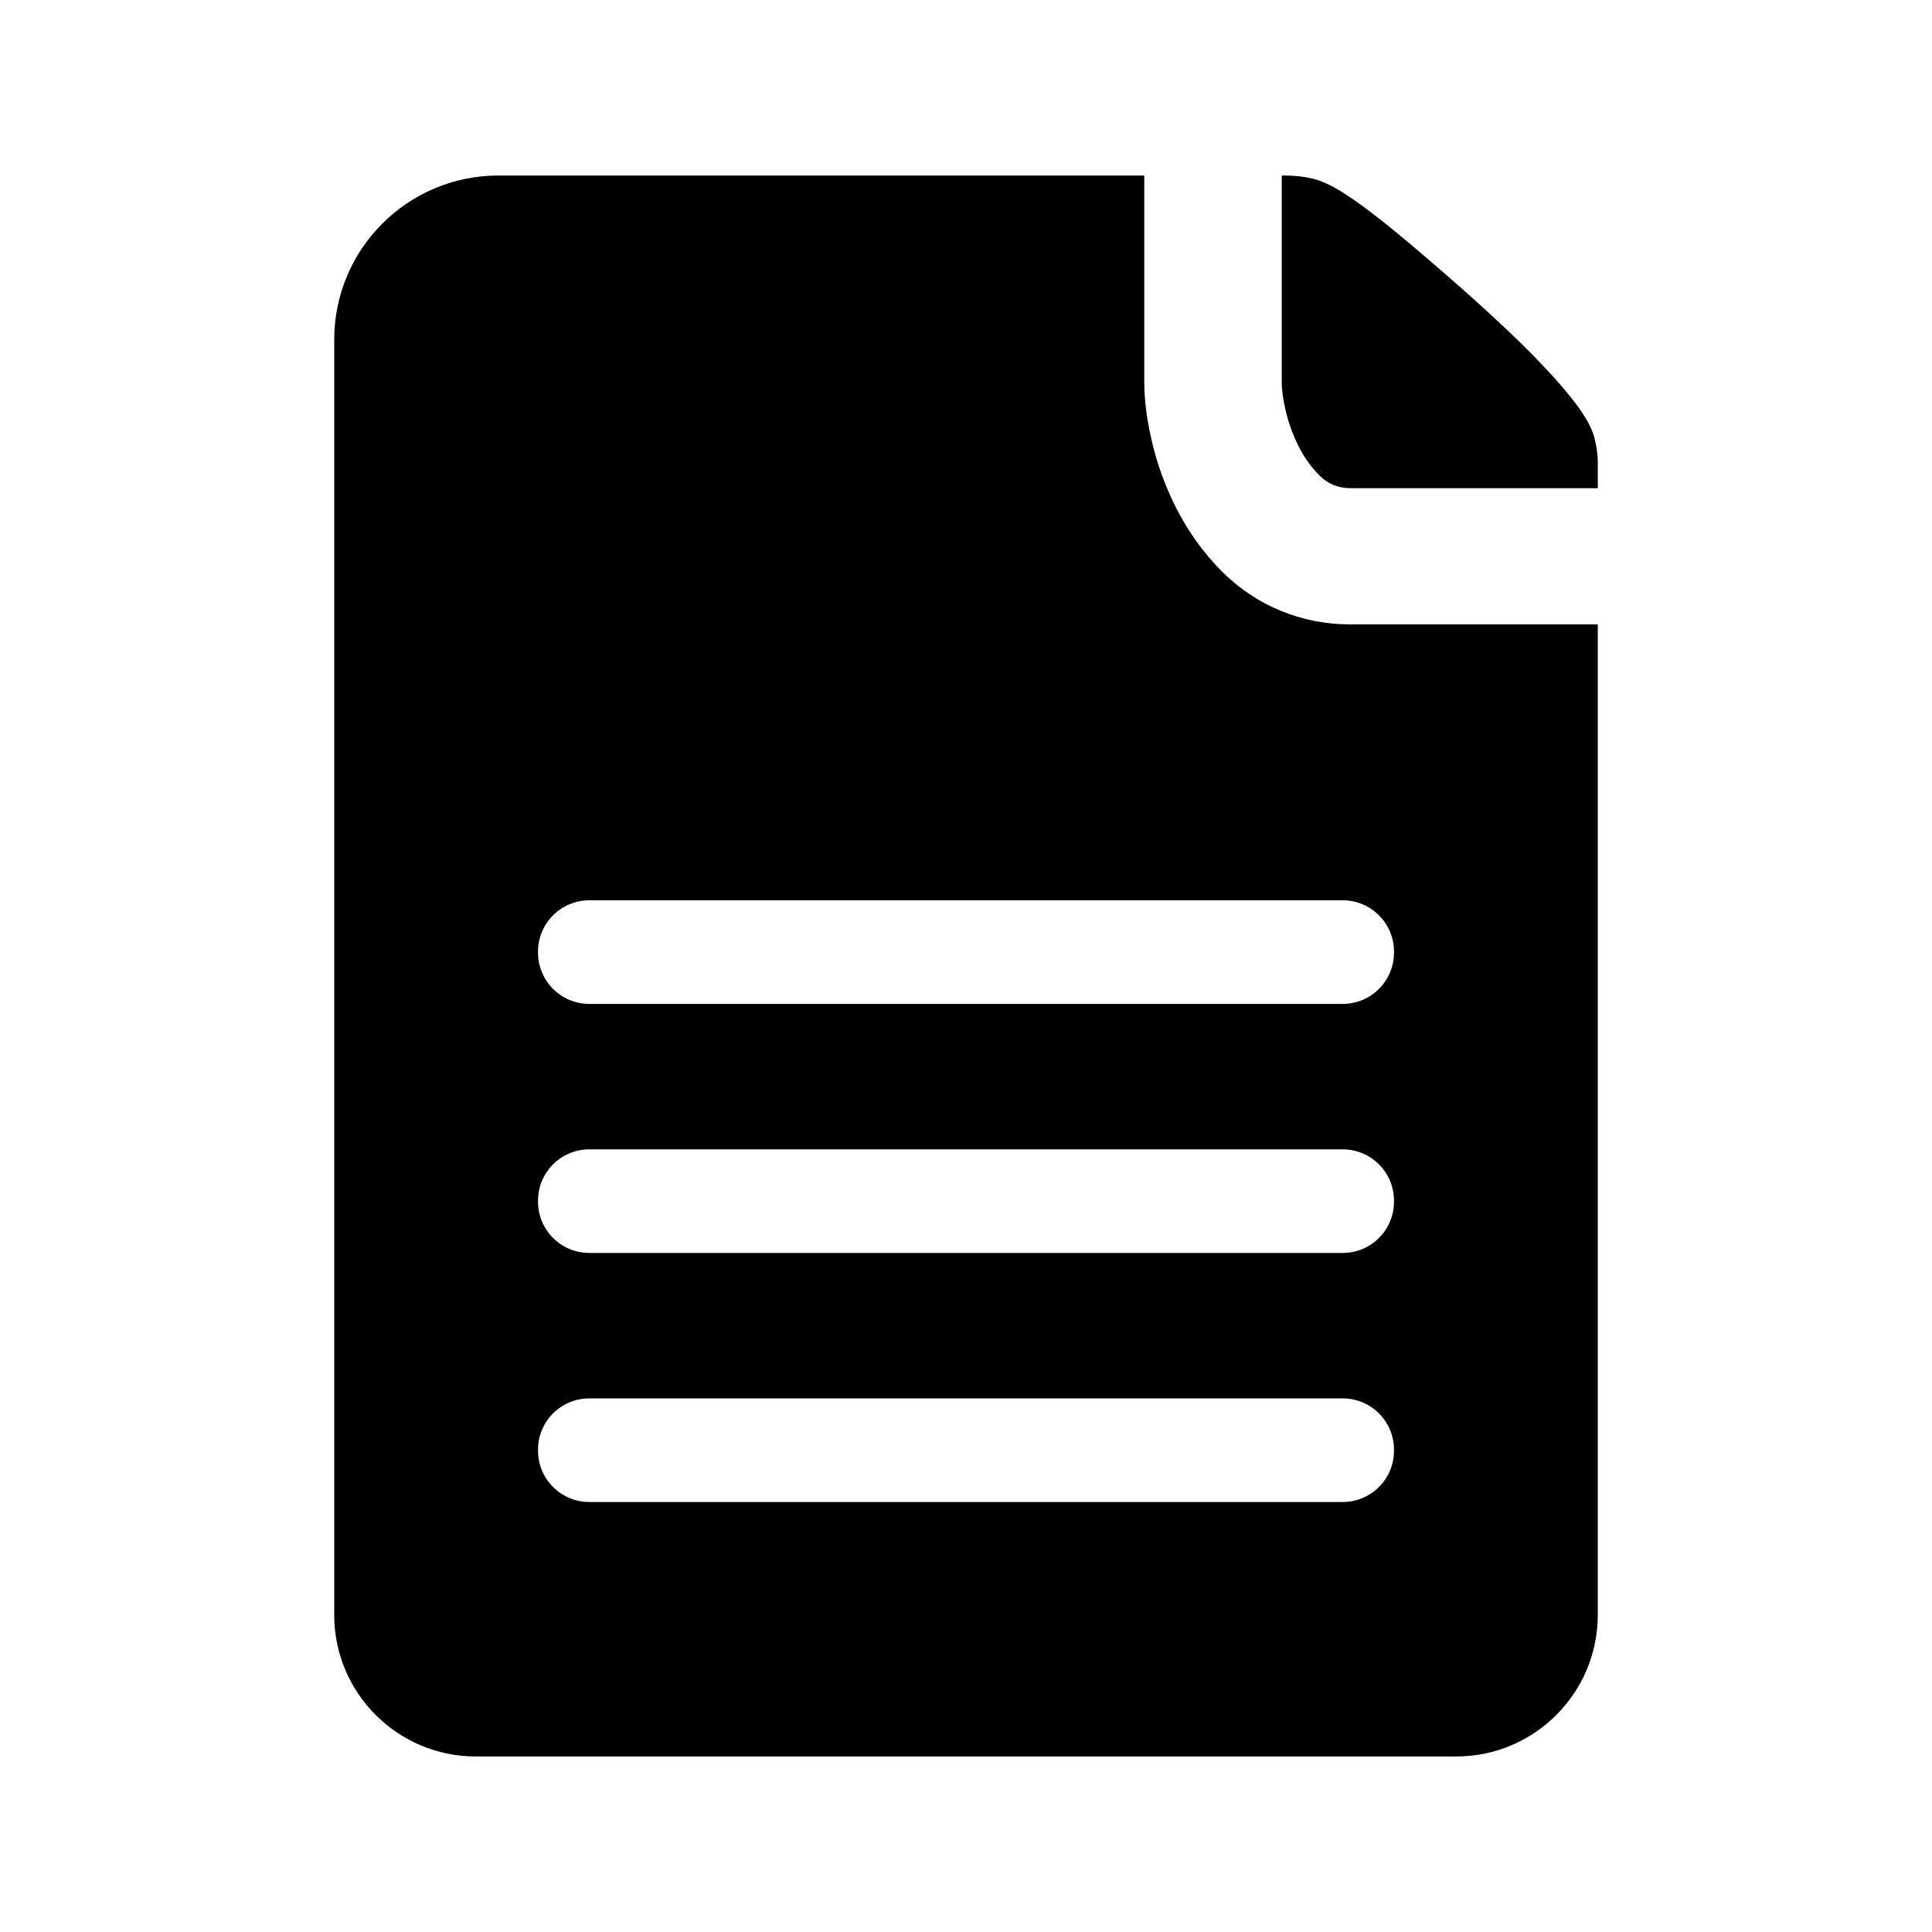 <?xml version="1.0" standalone="no"?><!DOCTYPE svg PUBLIC "-//W3C//DTD SVG 1.1//EN" "http://www.w3.org/Graphics/SVG/1.1/DTD/svg11.dtd"><svg t="1561906609343" class="icon" viewBox="0 0 1024 1024" version="1.1" xmlns="http://www.w3.org/2000/svg" p-id="3764" xmlns:xlink="http://www.w3.org/1999/xlink" width="200" height="200"><defs><style type="text/css"></style></defs><path d="M845.073 232.027c-1.187-4.75-4.304-10.541-9.353-17.373-5.048-6.834-12.328-15.148-21.83-24.947-9.505-9.804-22.276-21.831-38.314-36.088-14.849-13.07-27.178-23.611-36.978-31.631-9.8-8.02-18.114-14.257-24.946-18.71-6.833-4.458-12.622-7.275-17.374-8.463-4.755-1.187-9.804-1.784-15.147-1.784l-1.784 0 0 109.591c0 4.159 0.741 9.356 2.227 15.593 1.486 6.237 3.713 12.326 6.684 18.268 2.971 5.938 6.683 11.137 11.137 15.59 4.456 4.457 9.948 6.683 16.483 6.683l130.978 0L846.856 244.5C846.857 240.937 846.261 236.782 845.073 232.027z" p-id="3765"></path><path d="M846.857 330.934 715.538 330.934c-25.69 0-49.755-9.917-67.762-27.923-9.953-9.953-18.269-21.536-24.716-34.43-5.441-10.88-9.603-22.284-12.37-33.897-2.828-11.878-4.201-22.472-4.201-32.402l0-109.25L264.164 93.032c-48.061 0-87.021 38.96-87.021 87.021l0 241.643 0 422.252 0 11.962c0 41.454 33.605 75.059 75.058 75.059l11.962 0L580.66 930.969l191.138 0c41.454 0 75.058-33.605 75.058-75.059L846.856 421.696l0 0L846.856 330.934zM738.842 768.908c0 15.012-12.17 27.182-27.181 27.182L312.34 796.09c-15.012 0-27.181-12.17-27.181-27.182l0-0.549c0-15.012 12.17-27.182 27.181-27.182L711.66 741.177c15.012 0 27.181 12.17 27.181 27.182L738.841 768.908zM738.842 636.908c0 15.012-12.17 27.182-27.181 27.182L312.34 664.09c-15.012 0-27.181-12.17-27.181-27.182l0-0.549c0-15.012 12.17-27.182 27.181-27.182L711.66 609.177c15.012 0 27.181 12.17 27.181 27.182L738.841 636.908zM738.842 504.908c0 15.012-12.17 27.182-27.181 27.182L312.34 532.09c-15.012 0-27.181-12.17-27.181-27.182l0-0.549c0-15.012 12.17-27.182 27.181-27.182L711.66 477.177c15.012 0 27.181 12.17 27.181 27.182L738.841 504.908z" p-id="3766"></path></svg>